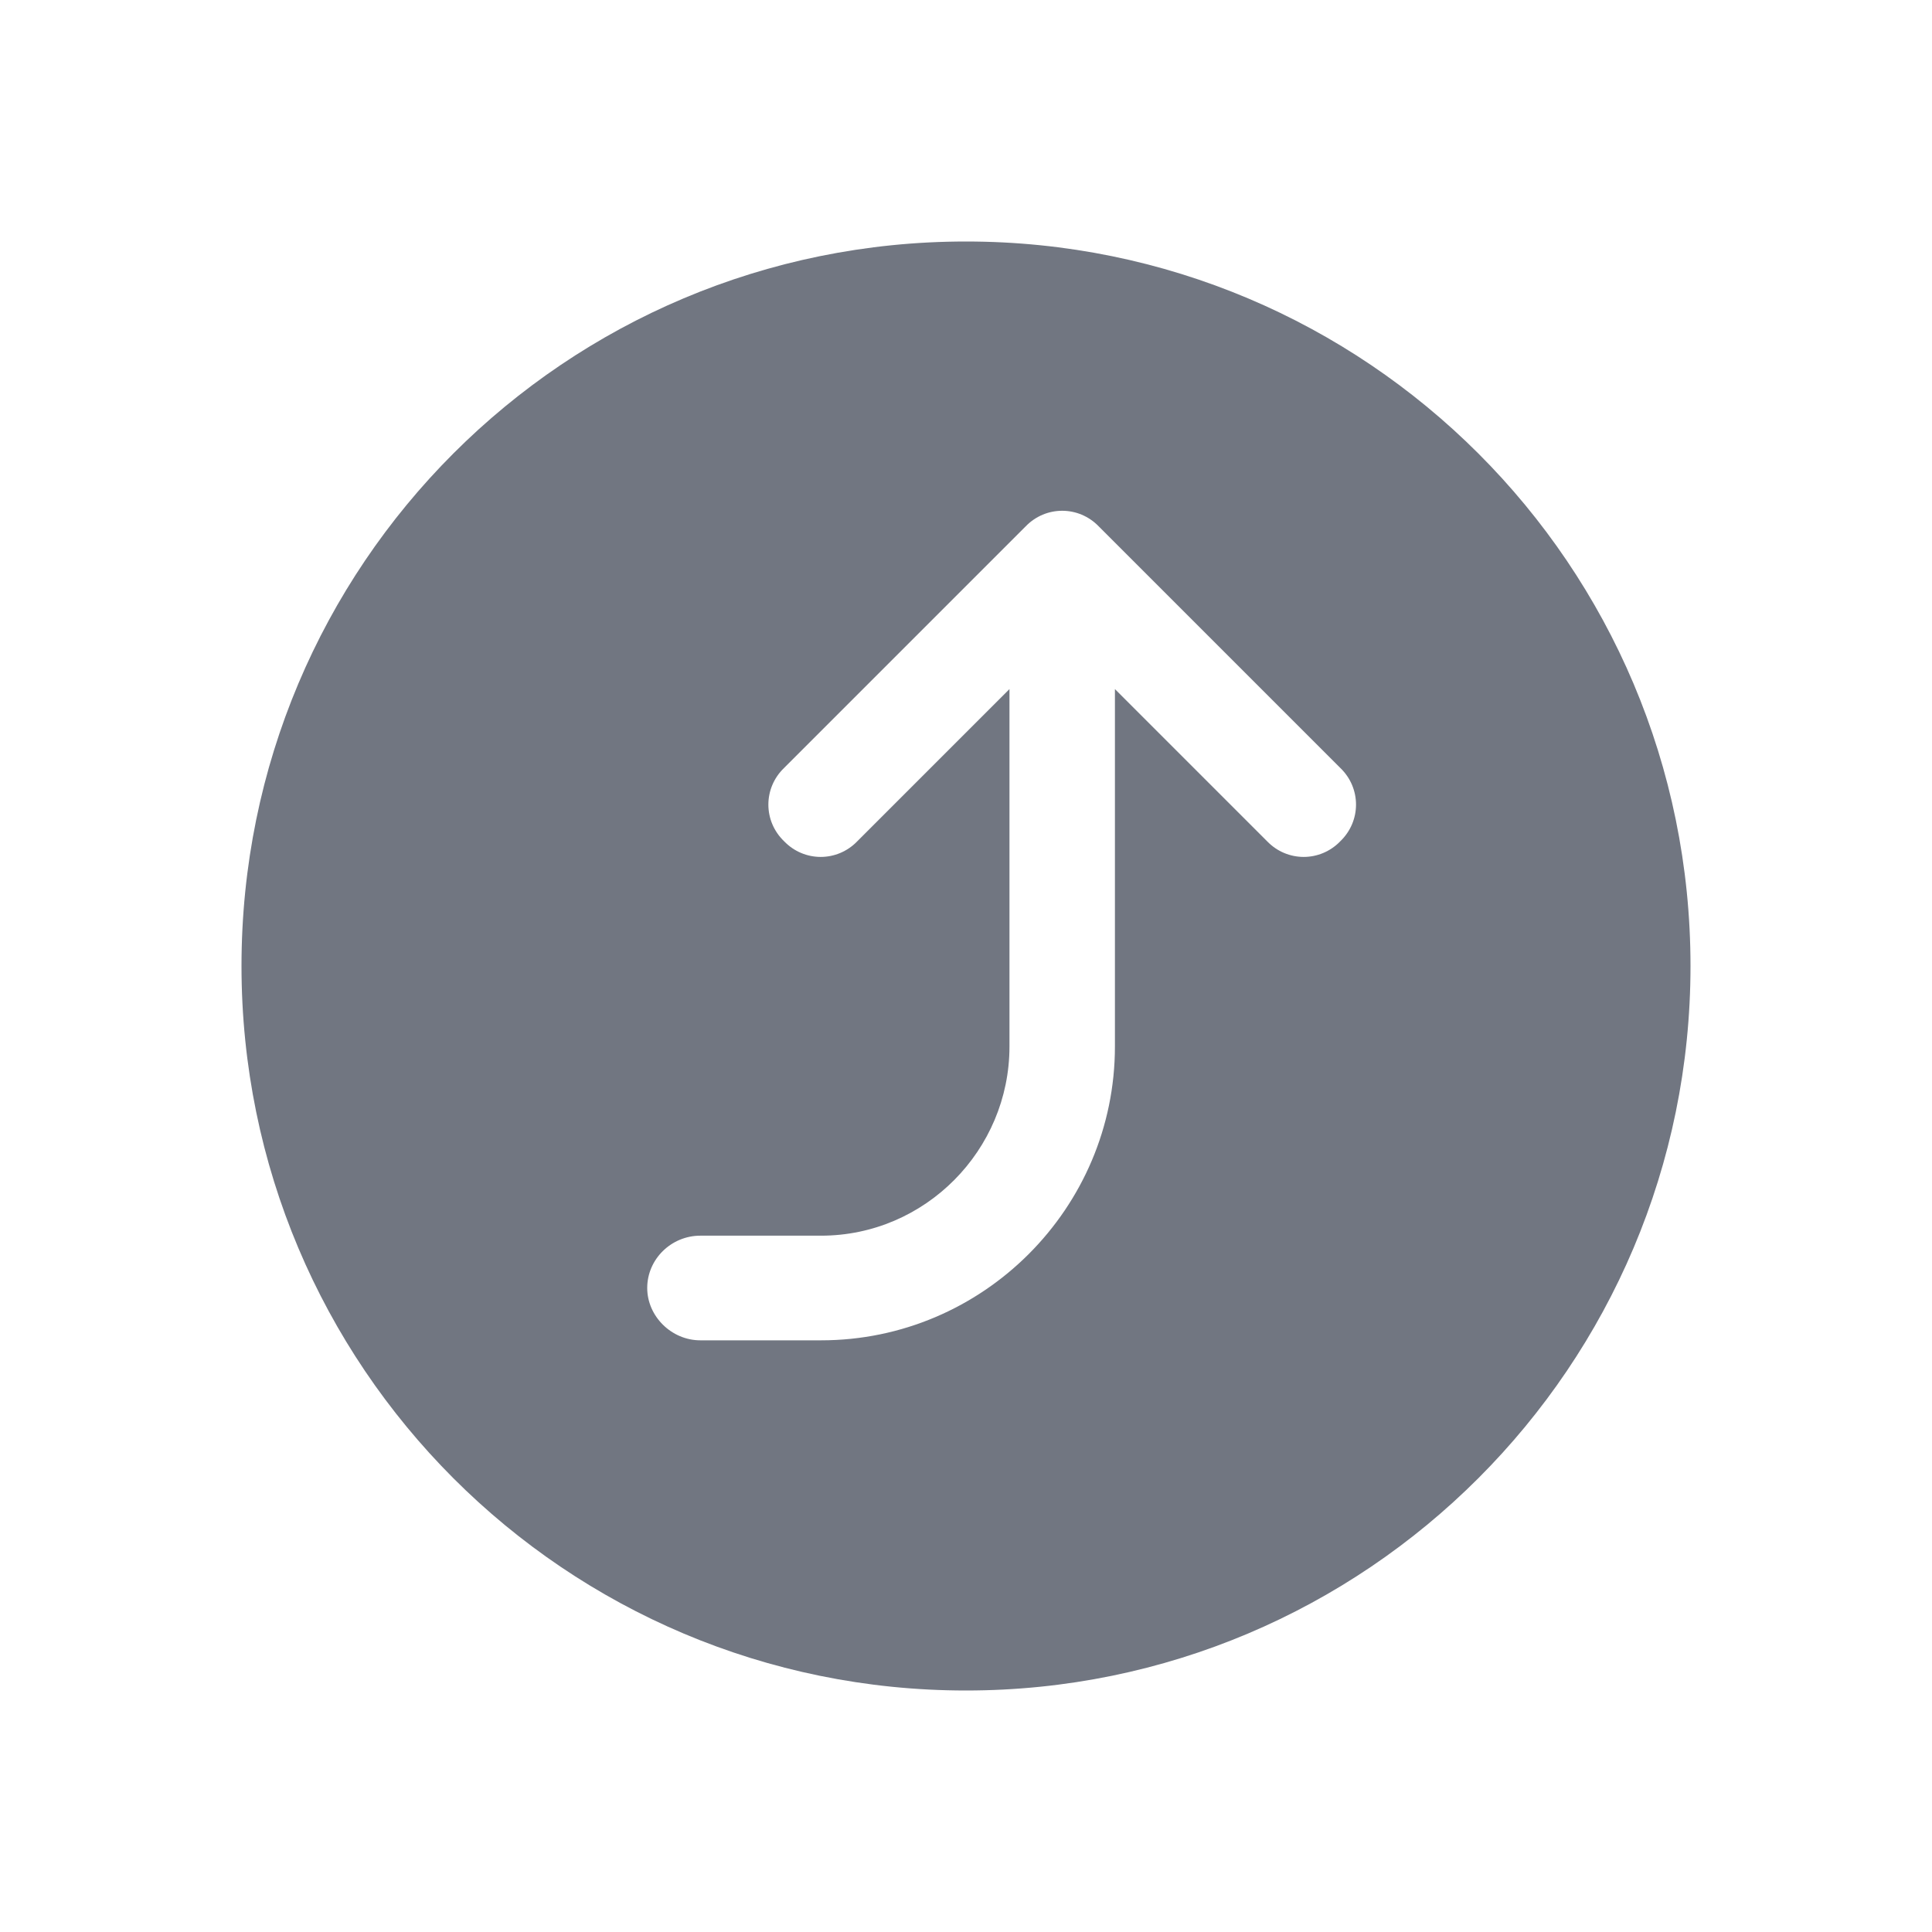 <svg width="24" height="24" viewBox="0 0 24 24" fill="none" xmlns="http://www.w3.org/2000/svg" xmlns:xlink="http://www.w3.org/1999/xlink">
	<desc>
			Created with Pixso.
	</desc>
	<defs>
		<clipPath id="clip5563_744">
			<rect id="Solid / Level Up Solid" width="24" height="24" fill="white" fill-opacity="0"/>
		</clipPath>
	</defs>
	<g>
		<path id="Shape" d="M3 12C3 16.97 7.02 21 12 21C16.97 21 21 16.97 21 12C21 7.02 16.97 3 12 3C7.02 3 3 7.02 3 12ZM15.74 10.45C15.99 10.71 16.4 10.71 16.65 10.45C16.91 10.2 16.91 9.79 16.65 9.54L13.65 6.54C13.4 6.28 12.99 6.28 12.74 6.54L9.74 9.54C9.48 9.79 9.48 10.2 9.74 10.45C9.99 10.71 10.4 10.71 10.65 10.45L12.54 8.56L12.54 13C12.54 14.29 11.49 15.35 10.2 15.35L8.7 15.35C8.34 15.35 8.04 15.64 8.04 16C8.04 16.35 8.34 16.65 8.7 16.65L10.2 16.65C12.21 16.65 13.85 15.01 13.85 13L13.85 8.56L15.74 10.45Z" fill="#717681" fill-opacity="1" fill-rule="evenodd"/>
	</g>
</svg>
